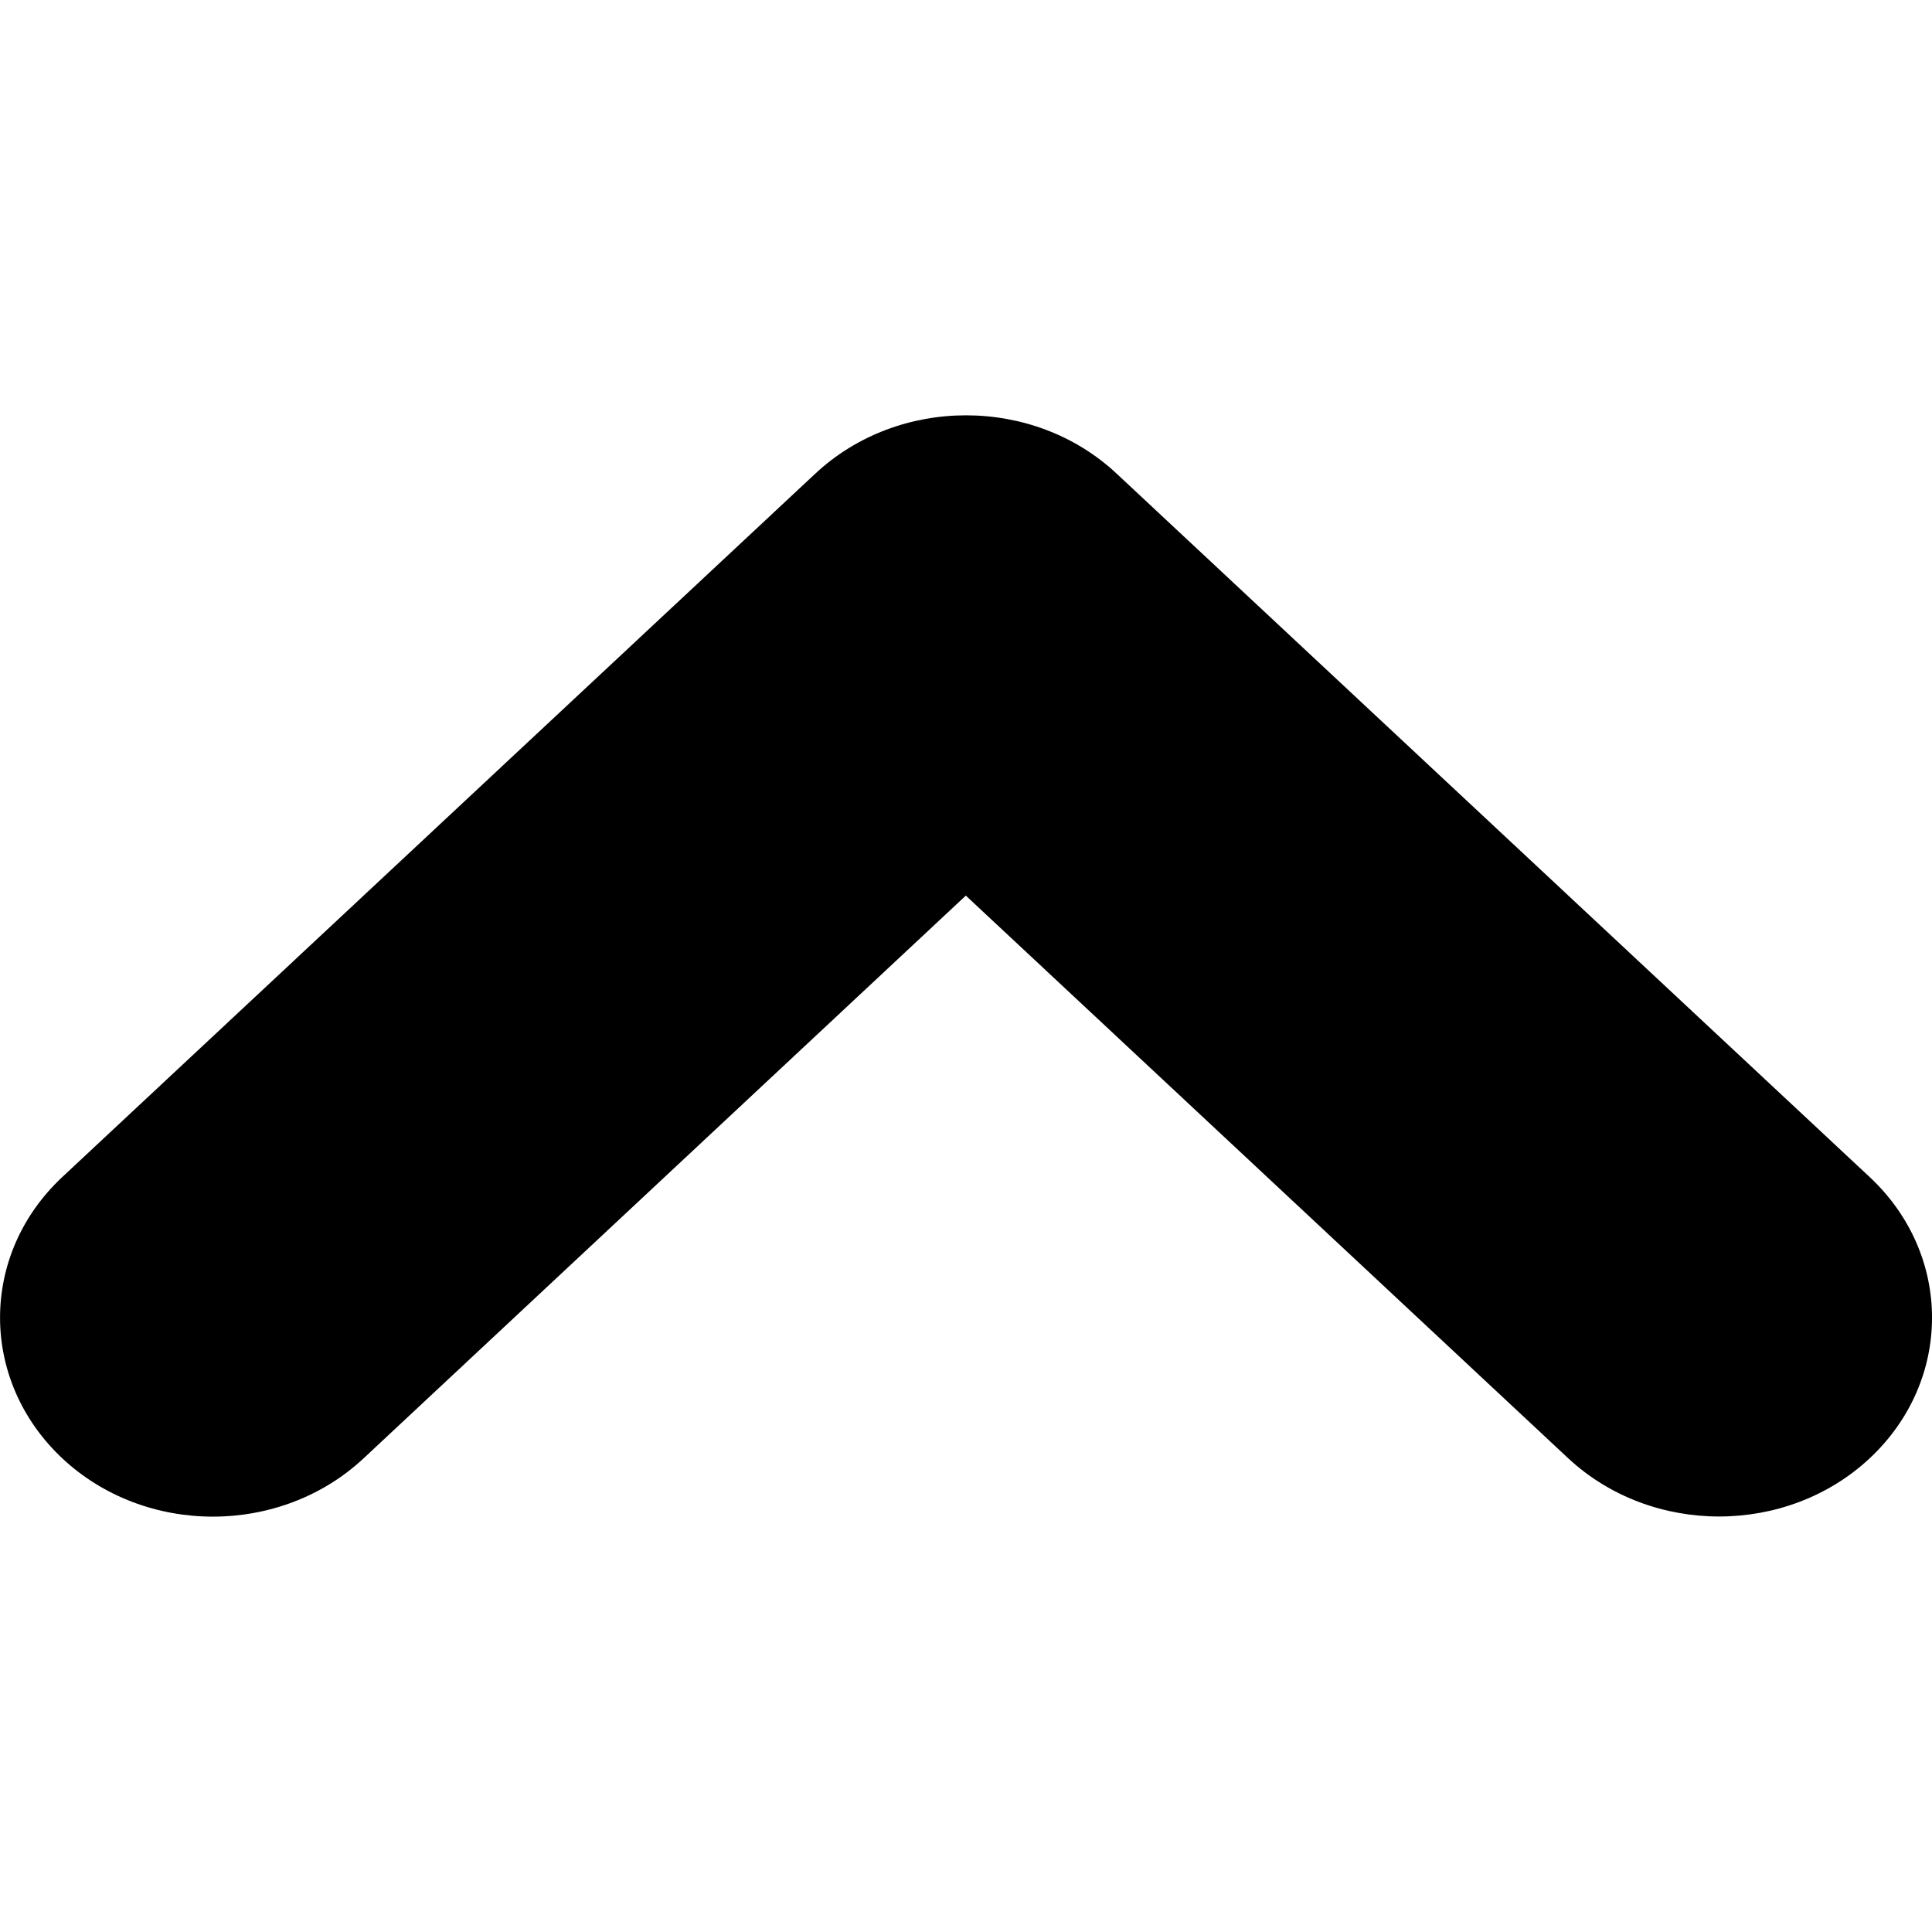 <?xml version="1.0" encoding="utf-8"?>
<!-- Generator: Adobe Illustrator 15.1.0, SVG Export Plug-In . SVG Version: 6.00 Build 0)  -->
<!DOCTYPE svg PUBLIC "-//W3C//DTD SVG 1.1//EN" "http://www.w3.org/Graphics/SVG/1.1/DTD/svg11.dtd">
<svg version="1.1" id="Layer_1" xmlns="http://www.w3.org/2000/svg" xmlns:xlink="http://www.w3.org/1999/xlink" x="0px" y="0px"
	 width="32px" height="32px" viewBox="0 0 32 32" enable-background="new 0 0 32 32" xml:space="preserve">
<g>
	<path d="M30.967,19.495c1.378,1.288,1.378,3.372,0,4.66c-1.376,1.284-3.61,1.284-4.991,0l-9.979-9.321l-9.975,9.321
		c-1.378,1.287-3.615,1.287-4.99,0c-1.375-1.291-1.375-3.374,0-4.66l12.472-11.65c1.379-1.288,3.615-1.288,4.991,0L30.967,19.495z"
		/>
</g>
</svg>
